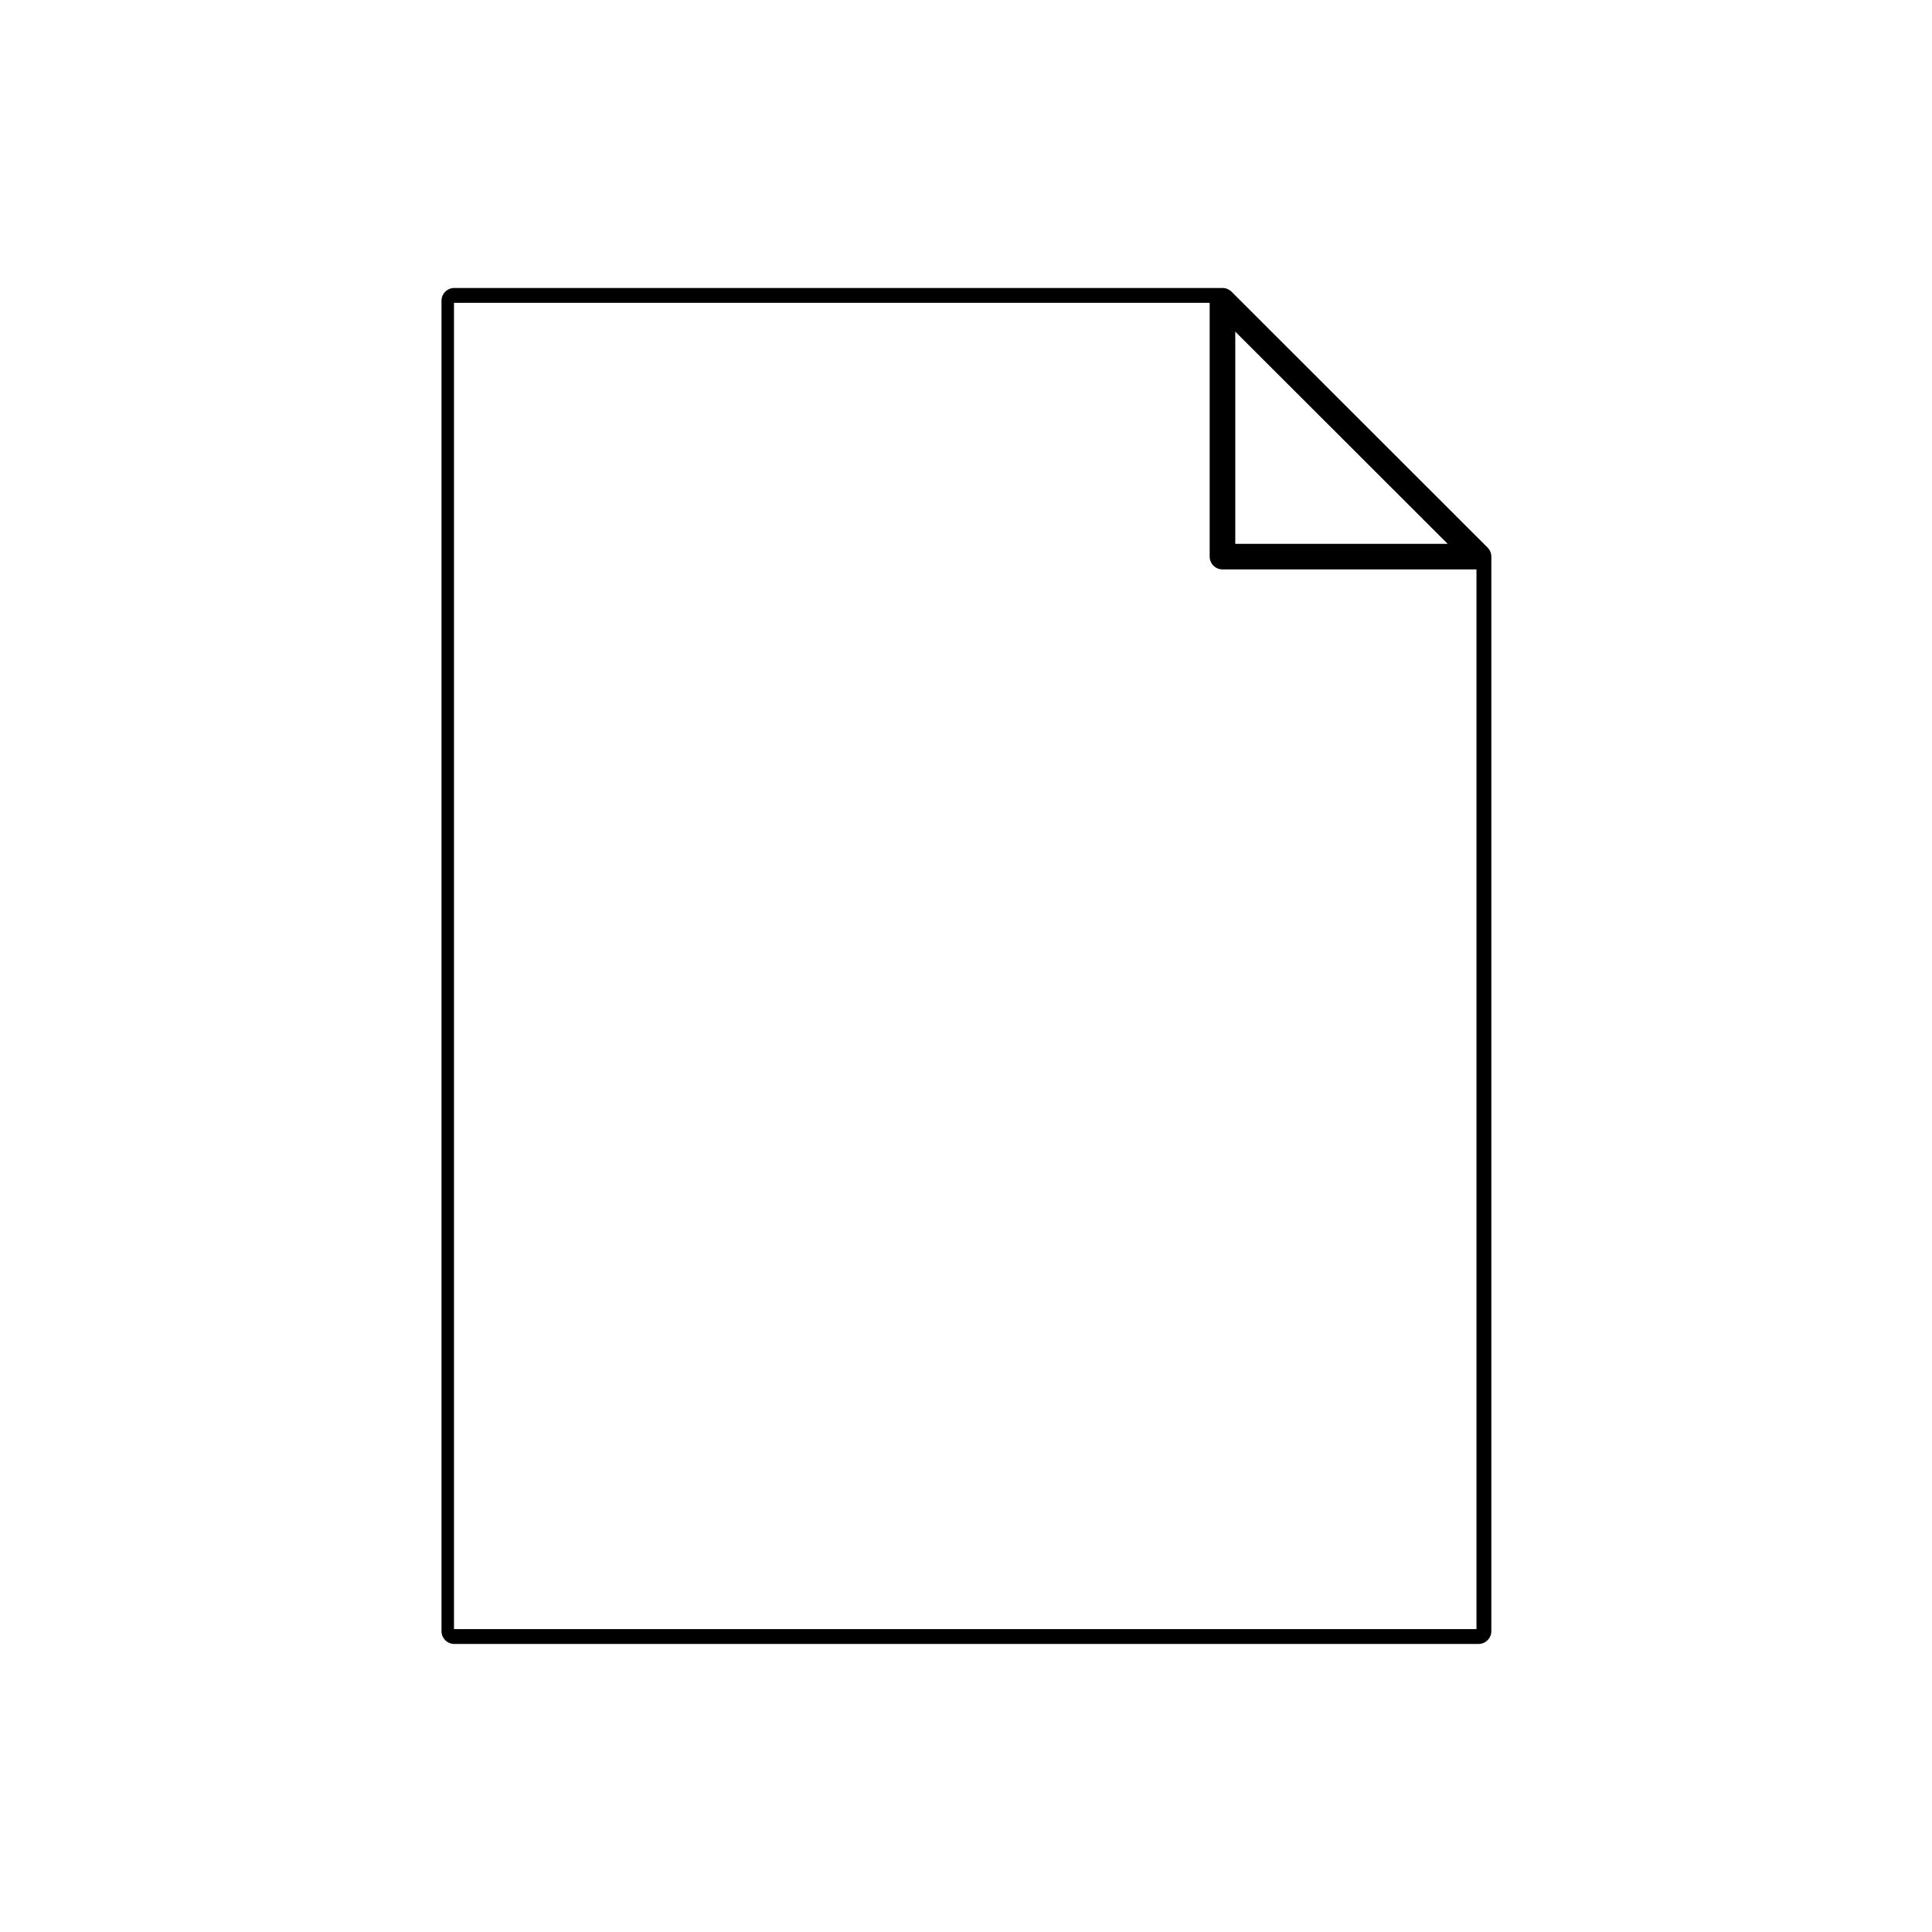 <svg xmlns="http://www.w3.org/2000/svg" xmlns:xlink="http://www.w3.org/1999/xlink" width="1080" zoomAndPan="magnify" viewBox="0 0 810 810" height="1080" preserveAspectRatio="xMidYMid meet" version="1.2"><defs><clipPath id="820b1f1549"><path d="M 180.051 115.734 L 630.301 115.734 L 630.301 694.234 L 180.051 694.234 Z M 180.051 115.734 "/></clipPath></defs><g id="e2eeafbd56"><g clip-rule="nonzero" clip-path="url(#820b1f1549)"><path style=" stroke:none;fill-rule:nonzero;fill:#000000;fill-opacity:1;" d="M 624.832 231.301 C 624.562 230.648 624.168 230.059 623.672 229.562 L 516.34 122.312 C 515.844 121.816 515.254 121.422 514.602 121.152 C 513.945 120.883 513.238 120.734 512.527 120.734 L 190.465 120.734 C 187.504 120.734 185.098 123.137 185.098 126.098 L 185.098 683.871 C 185.098 686.832 187.504 689.234 190.465 689.234 L 619.883 689.234 C 622.844 689.234 625.25 686.832 625.25 683.871 L 625.25 233.363 C 625.25 232.645 625.102 231.945 624.832 231.301 Z M 517.895 139.043 L 606.926 228 L 517.895 228 Z M 190.332 683.008 L 190.332 126.961 L 507.16 126.961 L 507.16 233.363 C 507.16 236.32 509.566 238.723 512.527 238.723 L 619.016 238.723 L 619.016 683.008 Z M 190.332 683.008 "/></g></g></svg>